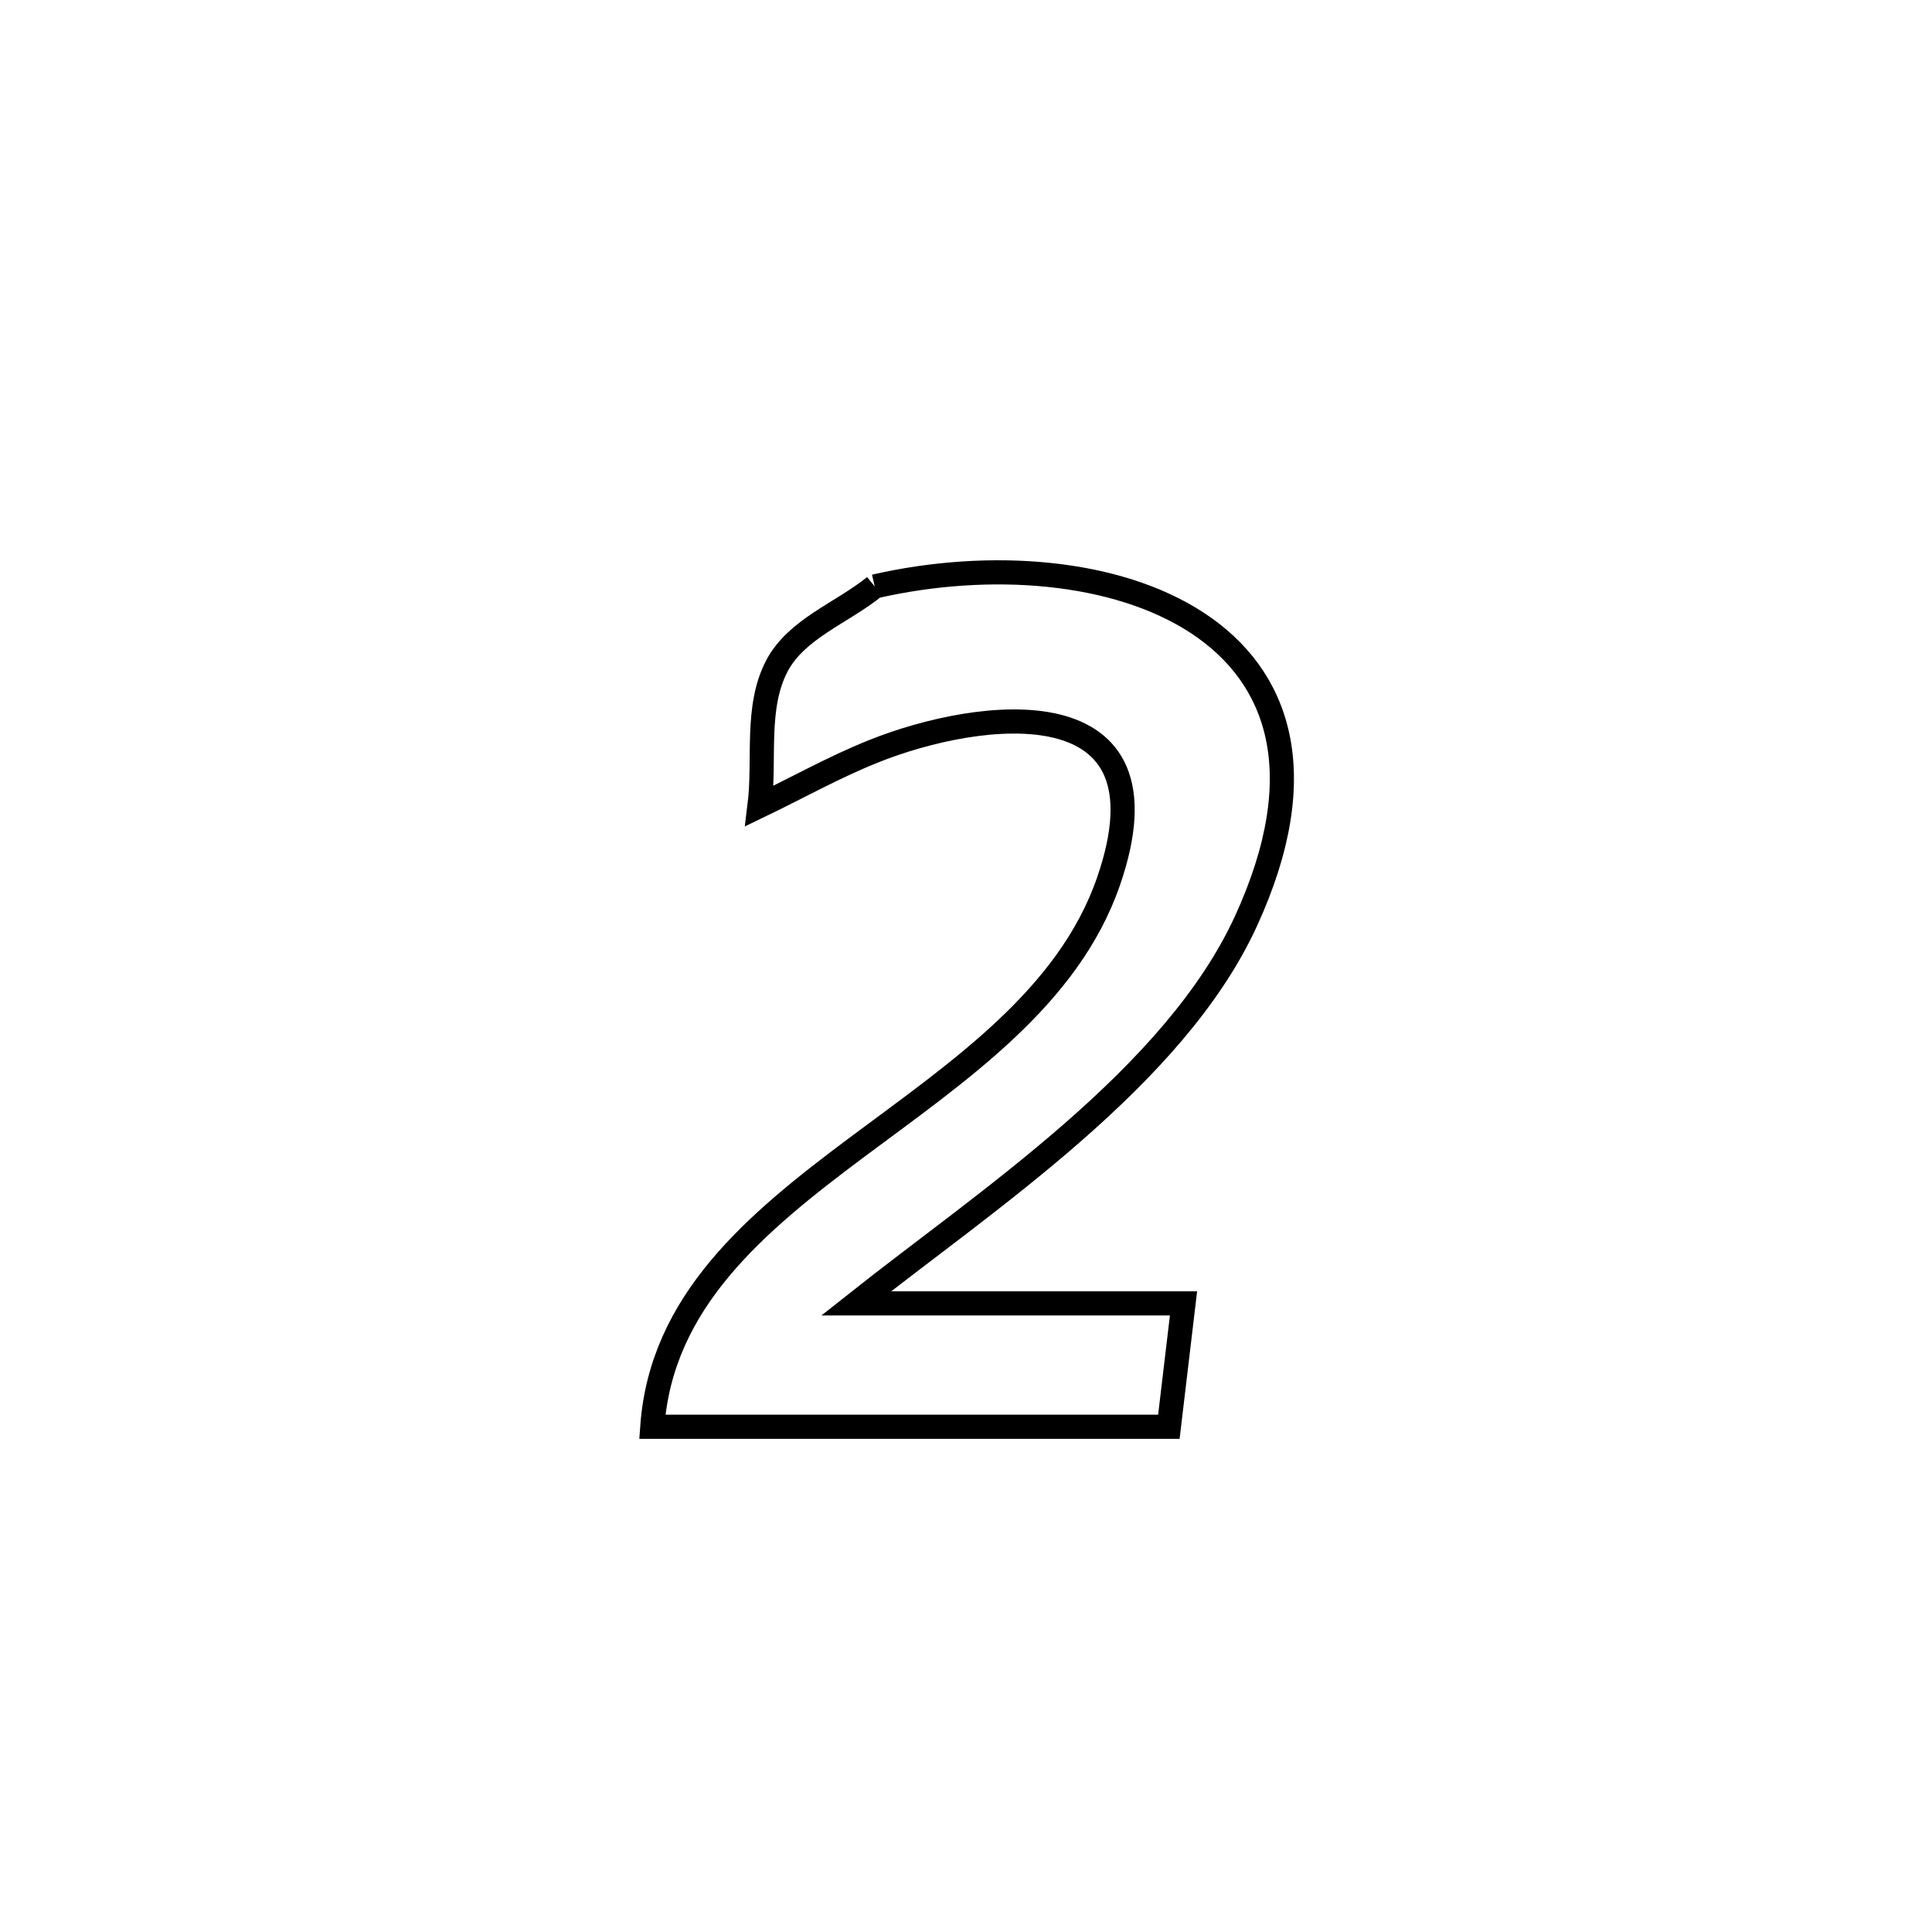 <svg xmlns="http://www.w3.org/2000/svg" viewBox="0.0 0.0 24.0 24.0" height="200px" width="200px"><path fill="none" stroke="black" stroke-width=".3" stroke-opacity="1.0"  filling="0" d="M10.866 7.285 L10.866 7.285 C12.294 6.958 13.868 7.078 14.875 7.739 C15.882 8.4 16.322 9.602 15.478 11.442 C14.587 13.385 12.245 14.915 10.635 16.191 L10.635 16.191 C11.99 16.191 13.346 16.191 14.702 16.191 L14.702 16.191 C14.641 16.702 14.58 17.213 14.52 17.724 L14.52 17.724 C12.381 17.724 10.242 17.724 8.103 17.724 L8.103 17.724 C8.215 16.167 9.382 15.195 10.645 14.252 C11.909 13.309 13.27 12.394 13.77 10.95 C14.622 8.486 12.167 8.803 10.844 9.336 C10.361 9.53 9.905 9.786 9.435 10.012 L9.435 10.012 C9.507 9.432 9.38 8.79 9.651 8.272 C9.894 7.81 10.461 7.614 10.866 7.285 L10.866 7.285"></path></svg>